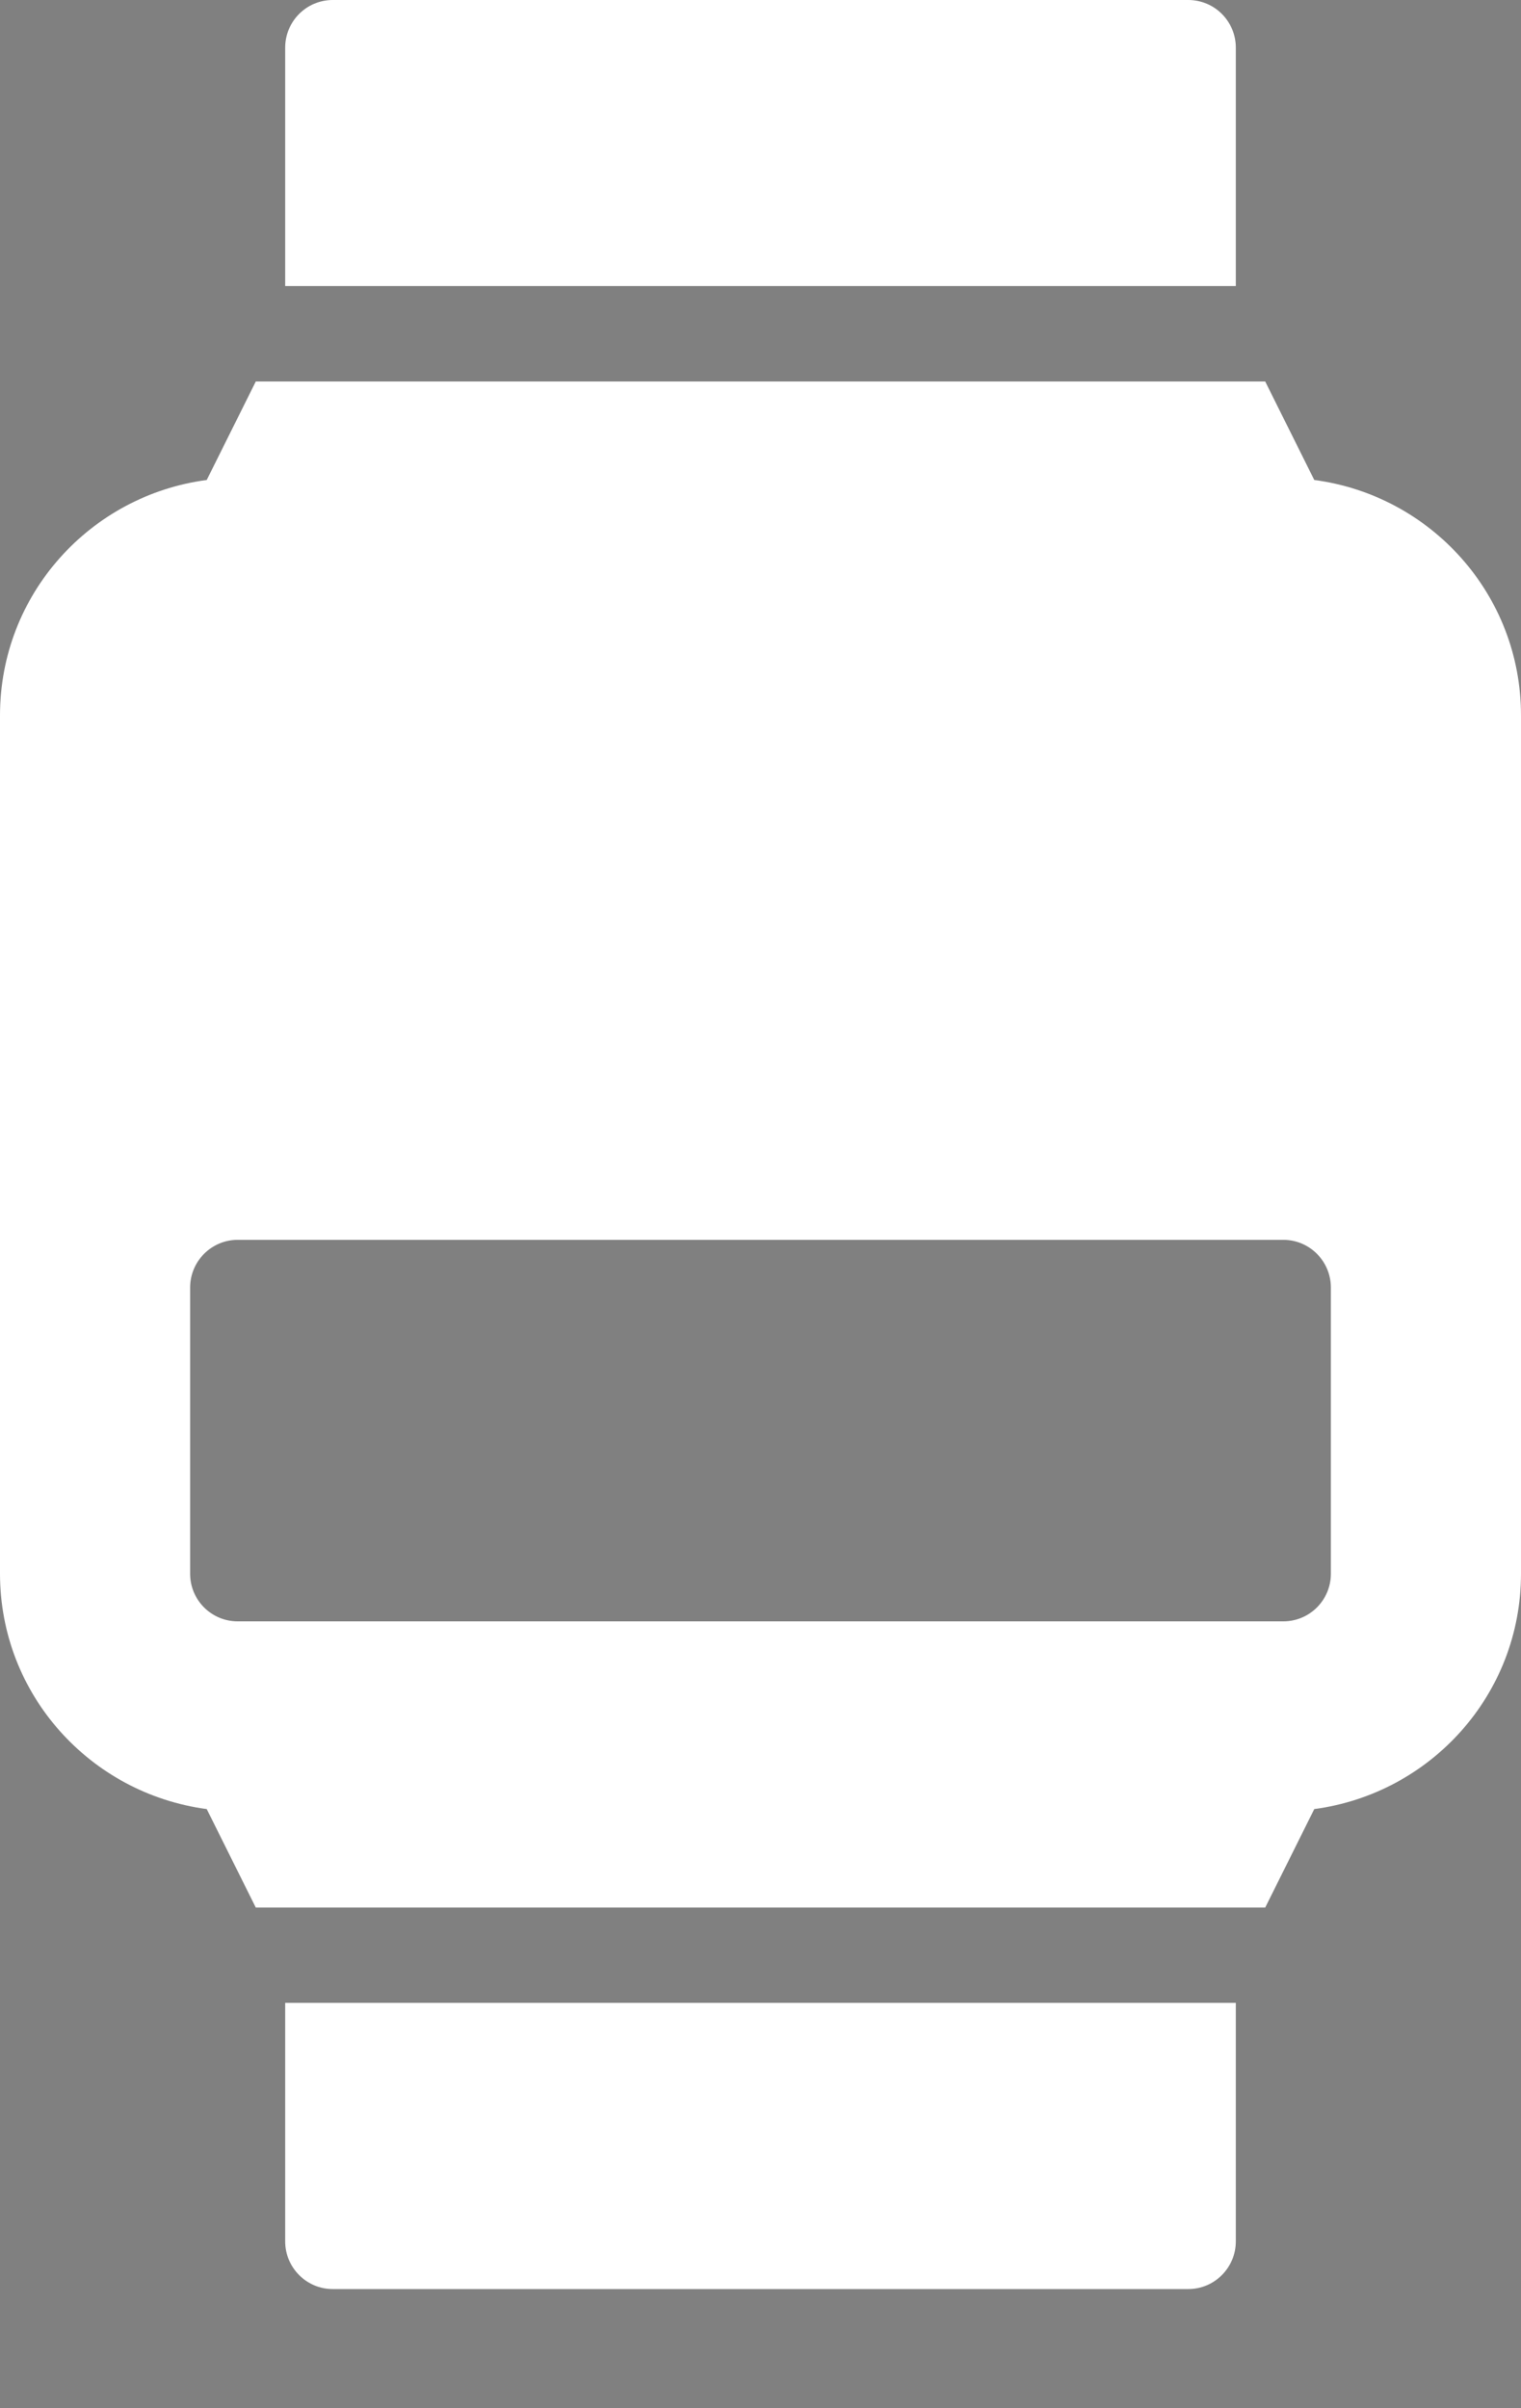 <?xml version="1.0" encoding="UTF-8"?>
<svg width="12px" height="19px" viewBox="0 0 12 19" version="1.1" xmlns="http://www.w3.org/2000/svg" xmlns:xlink="http://www.w3.org/1999/xlink">
    <rect x="0" y="0" width="12" height="19" fill="#808080" stroke="none"/>
    <!-- Generator: Sketch 41.2 (35397) - http://www.bohemiancoding.com/sketch -->
    <title>Group</title>
    <desc>Created with Sketch.</desc>
    <defs></defs>
    <g id="Design-1" stroke="none" stroke-width="1" fill="none" fill-rule="evenodd">
        <g id="Dashboard-:-overview" transform="translate(-740, -540)">
            <g id="Group-25" transform="translate(220, 142)">
                <g id="Group-17">
                    <g id="Group-28">
                        <g id="Group-27" transform="translate(489, 369)">
                            <g id="Group-9" transform="translate(20, 20)">
                                <g id="Group" transform="translate(11, 9)">
                                    <path d="M8.8,7.148 C8.8,7.901 8.946,7.901 9,7.901 C9.054,7.901 9.199,7.901 9.199,7.148 C9.199,6.396 9.054,6.396 9,6.396 C8.946,6.396 8.8,6.396 8.8,7.148" id="Fill-24" fill="#0B0B0A"></path>
                                    <path d="M3.375,6.697 C3.375,6.42 3.254,6.42 3.174,6.42 C3.095,6.42 2.975,6.42 2.975,6.697 C2.975,6.973 3.095,6.973 3.174,6.973 C3.254,6.973 3.375,6.973 3.375,6.697" id="Fill-25" fill="#0B0B0A"></path>
                                    <path d="M10.5,12.416 C10.5,12.624 10.332,12.792 10.125,12.792 L1.875,12.792 C1.668,12.792 1.5,12.624 1.5,12.416 L1.5,10.159 C1.5,9.951 1.668,9.782 1.875,9.782 L10.125,9.782 C10.332,9.782 10.5,9.951 10.5,10.159 L10.5,12.416 Z M10.369,3.787 L9.982,3.01 L2.018,3.01 L1.631,3.787 C0.713,3.908 0,4.689 0,5.644 L0,12.416 C0,13.37 0.713,14.151 1.631,14.273 L2.018,15.05 L9.982,15.05 L10.369,14.273 C11.287,14.151 12,13.37 12,12.416 L12,5.644 C12,4.689 11.287,3.908 10.369,3.787 L10.369,3.787 Z" id="Fill-26" fill="#FFFFFF"></path>
                                    <path d="M9.75,0.376 C9.75,0.168 9.582,-0 9.375,-0 L2.625,-0 C2.418,-0 2.25,0.168 2.25,0.376 L2.25,2.257 L9.75,2.257 L9.75,0.376 Z" id="Fill-27" fill="#FFFFFF"></path>
                                    <path d="M2.25,17.684 C2.25,17.891 2.418,18.06 2.625,18.06 L9.375,18.06 C9.582,18.06 9.75,17.891 9.75,17.684 L9.75,15.802 L2.25,15.802 L2.25,17.684 Z" id="Fill-28" fill="#FFFFFF"></path>
                                </g>
                            </g>
                        </g>
                    </g>
                </g>
            </g>
        </g>
    </g>
</svg>